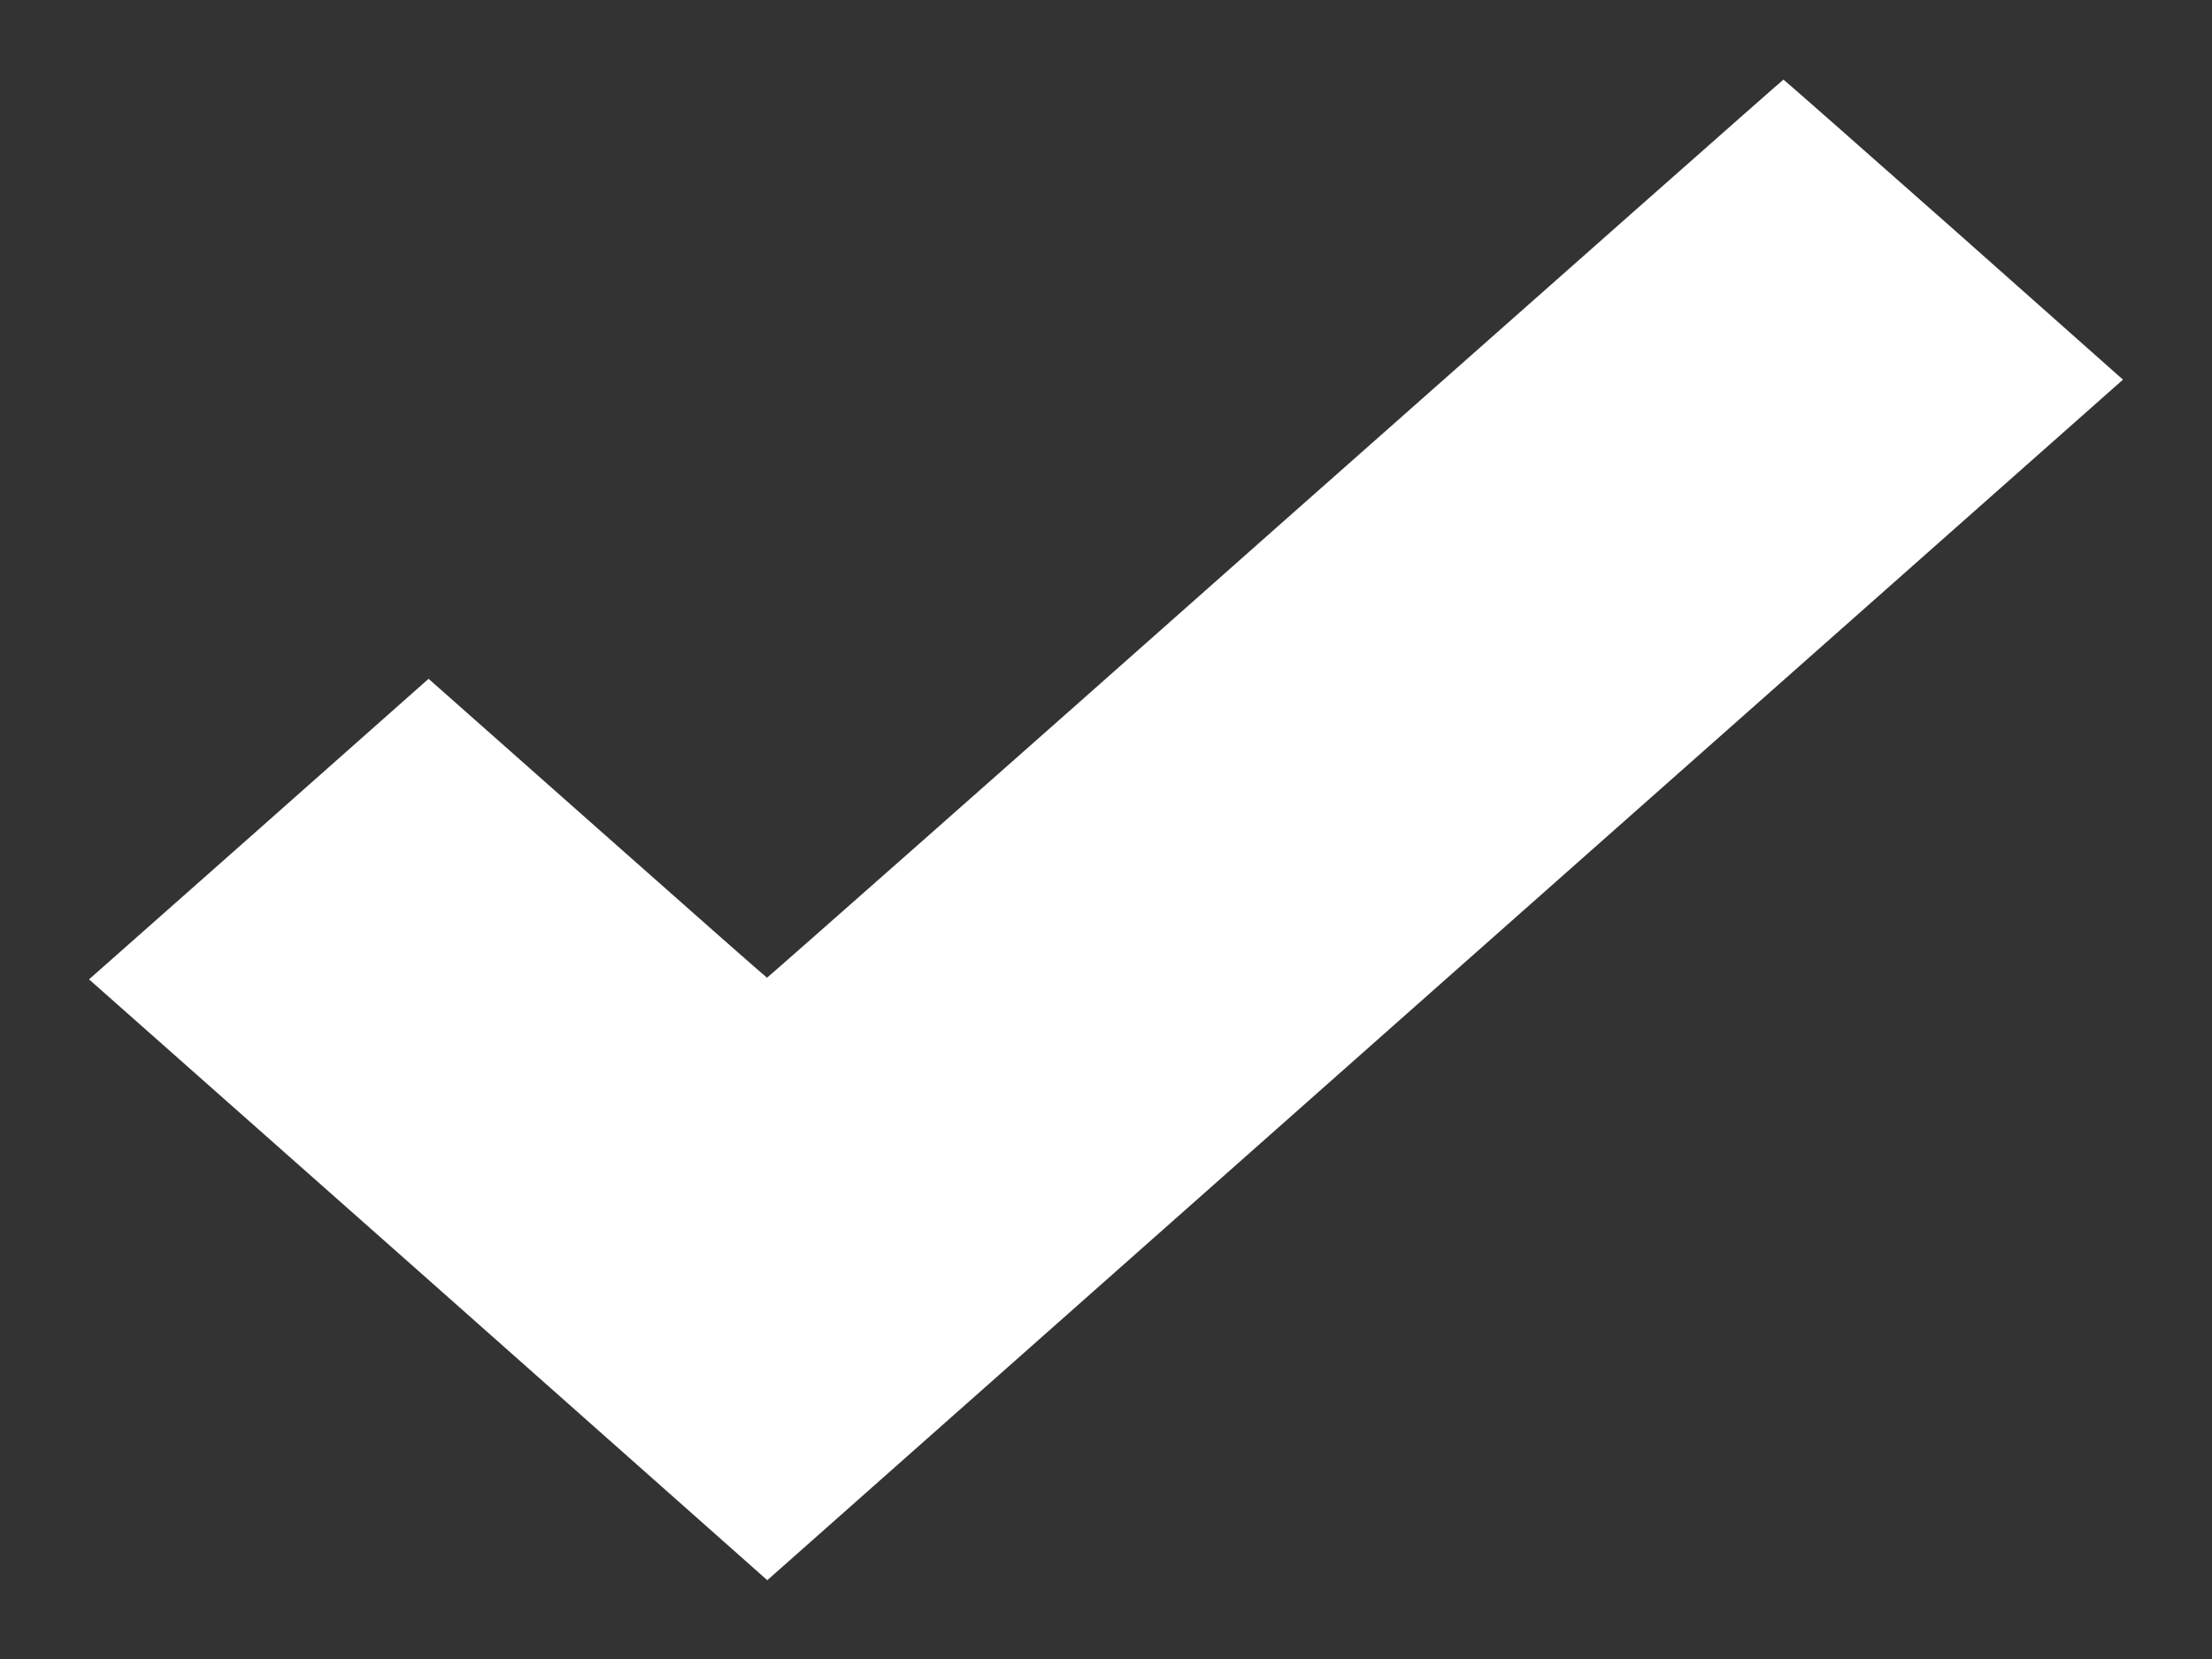 <svg width="8" height="6" viewBox="0 0 8 6" fill="none" xmlns="http://www.w3.org/2000/svg">
<rect x="0" y="0" width="8" height="6" fill="#333333" stroke="none"/>
<path d="M4.612 1.912C3.604 2.806 2.776 3.536 2.774 3.536C2.771 3.535 2.494 3.291 2.159 2.994L1.55 2.455L0.936 2.999L0.322 3.542L1.549 4.628L2.775 5.715L5.226 3.544L7.678 1.373L7.066 0.83C6.729 0.532 6.452 0.288 6.45 0.288C6.448 0.288 5.621 1.019 4.612 1.912Z" fill="white"/>
</svg>
